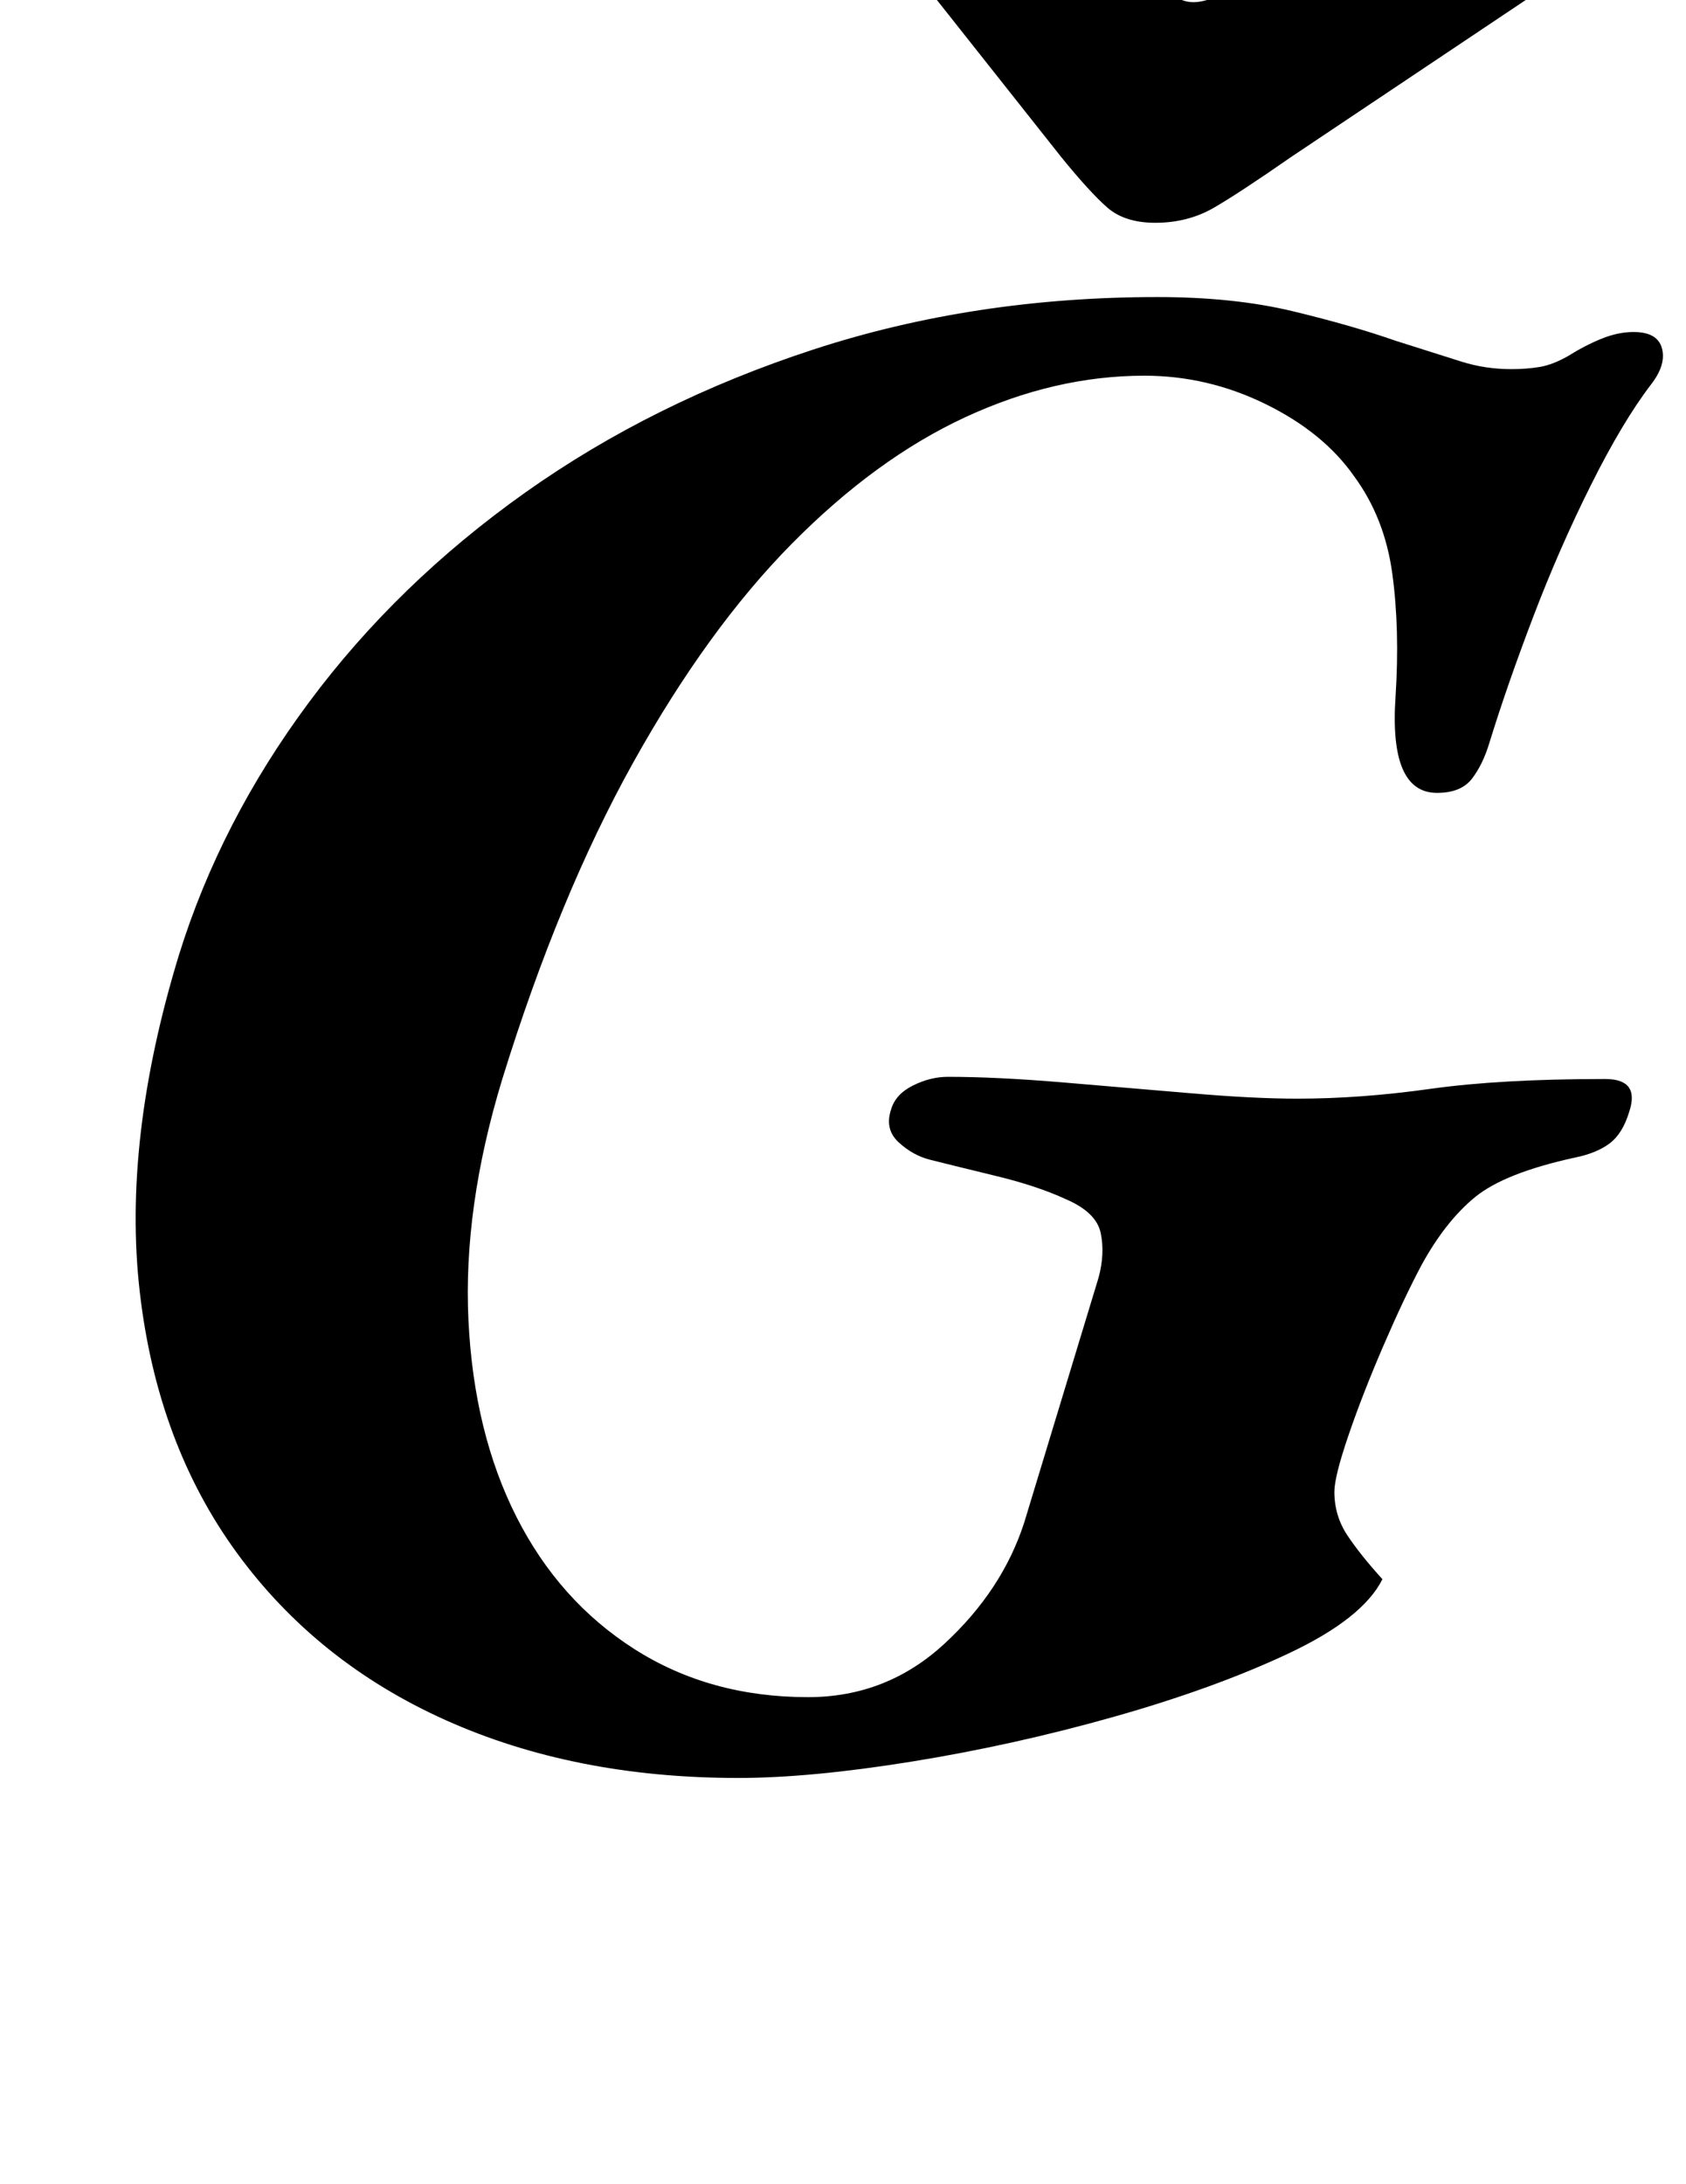 <?xml version="1.0" standalone="no"?>
<!DOCTYPE svg PUBLIC "-//W3C//DTD SVG 1.1//EN" "http://www.w3.org/Graphics/SVG/1.1/DTD/svg11.dtd" >
<svg xmlns="http://www.w3.org/2000/svg" xmlns:xlink="http://www.w3.org/1999/xlink" version="1.1" viewBox="-10 0 772 1000">
  <g transform="matrix(1 0 0 -1 0 800)">
   <path fill="currentColor"
d="M328 -14q-75 0 -134 26.5t-95.5 76.5t-44.5 119.5t18 154.5q19 61 59.5 115.5t99 96t132 65.5t157.5 24q35 0 62 -6.5t47 -13.5q19 -6 30 -9.5t23 -3.5q7 0 13 1t13 5q8 5 15.5 8t14.5 3q11 0 13 -7.5t-5 -16.5q-13 -17 -27.5 -46t-26.5 -60.5t-20 -57.5q-3 -10 -8 -16.5
t-16 -6.5q-22 0 -19 44q2 31 -1.5 56.5t-17.5 44.5q-14 20 -40.5 33t-55.5 13q-41 0 -82 -19t-79.5 -58t-72.5 -100t-60 -145q-18 -59 -15.5 -110.5t22 -90t54 -60.5t79.5 -22q36 0 62.5 24.5t36.5 55.5l34 112q3 11 1 20.5t-16 15.5q-13 6 -31.5 10.5t-30.5 7.5
q-8 2 -14.5 8t-3.5 15q2 7 10 11t16 4q22 0 52 -2.5t59 -5t49 -2.5q29 0 61 4.5t80 4.5q16 0 11 -15q-3 -10 -9 -14.5t-16 -6.5q-32 -7 -45.5 -18t-24.5 -31q-8 -15 -17.5 -37t-16 -41t-6.5 -26q0 -11 6 -20t16 -20q-9 -18 -43 -34t-80 -29t-92.5 -20.5t-79.5 -7.5zM519 698
q-14 0 -22 7t-21 23l-76 96q-6 8 -4 16q3 13 24 13q8 0 28.5 -8.5t42.5 -20.5t35 -21q5 -4 10.5 -4t13.5 4q15 7 40 15.5t51.5 16.5t47 13.5t27.5 5.5q16 0 16 -13q0 -11 -12 -20l-139 -93q-23 -16 -35 -23t-27 -7z" />
  </g>

</svg>
